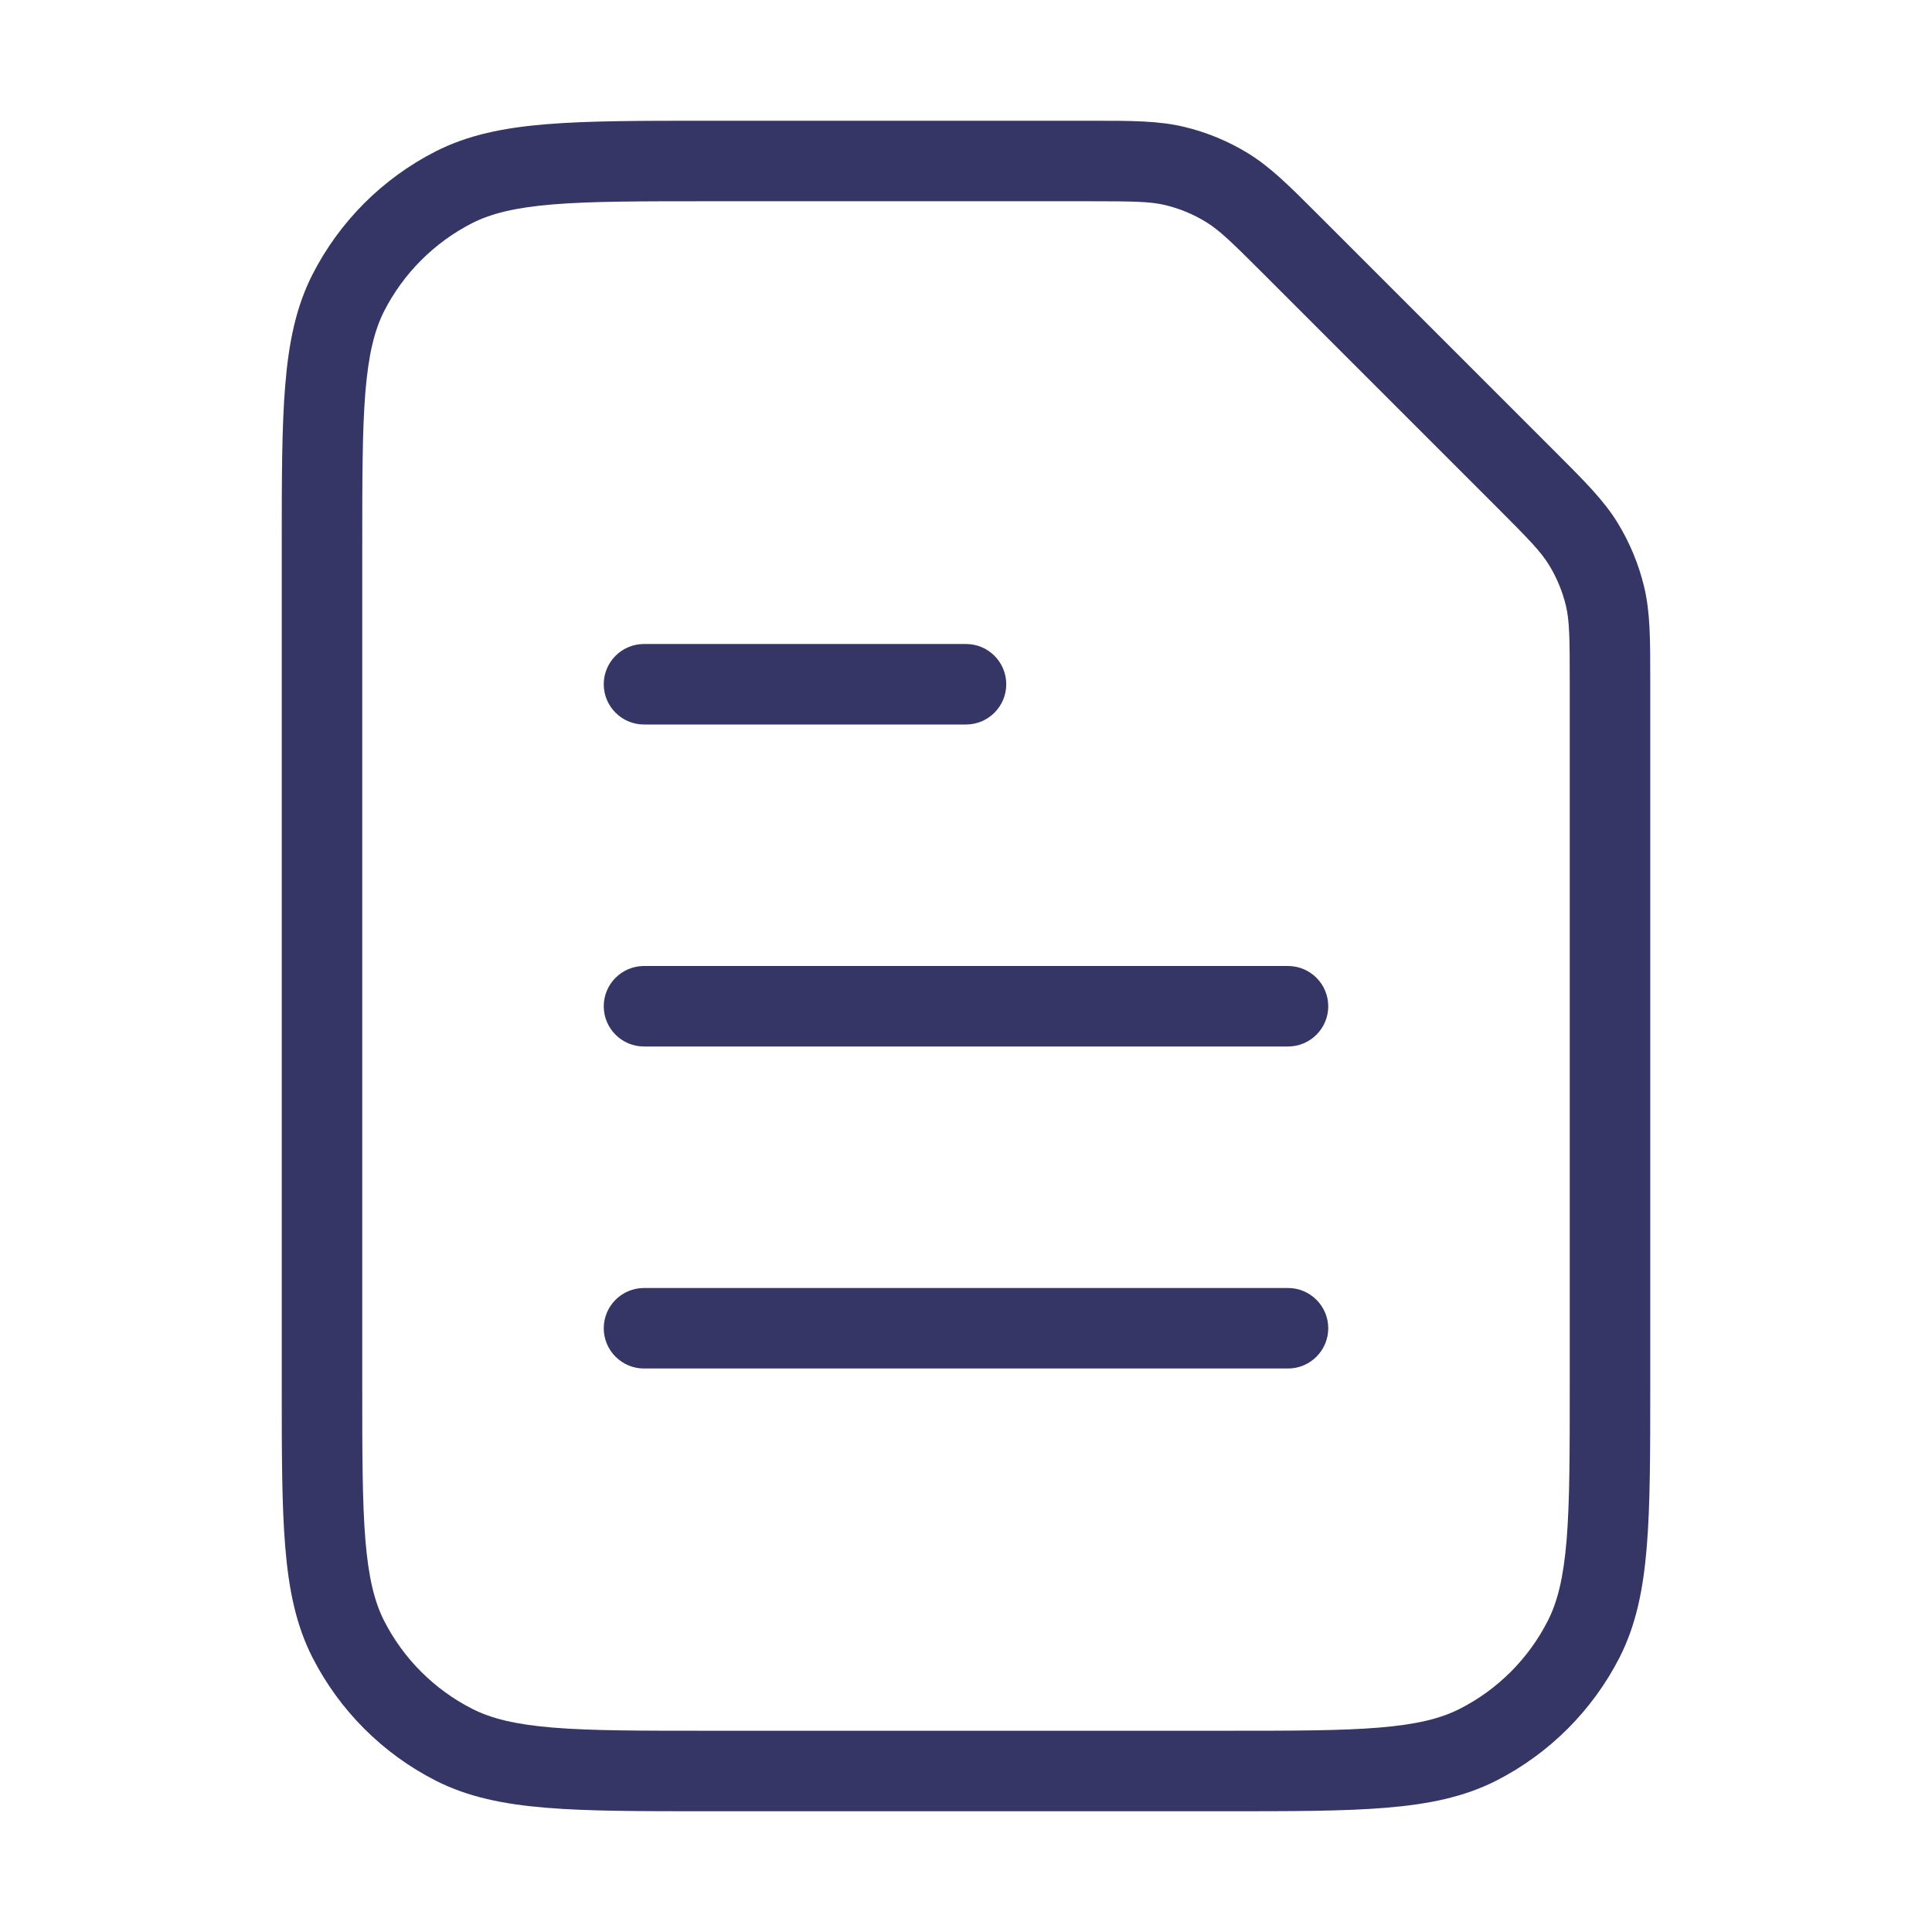 <svg width="24" height="24" viewBox="0 0 24 24" fill="none" xmlns="http://www.w3.org/2000/svg">
<path d="M8 16C7.724 16 7.5 16.224 7.5 16.5C7.5 16.776 7.724 17 8 17H16C16.276 17 16.5 16.776 16.5 16.5C16.5 16.224 16.276 16 16 16H8Z" fill="#353566"/>
<path d="M7.5 12.5C7.5 12.224 7.724 12 8 12H16C16.276 12 16.5 12.224 16.5 12.5C16.5 12.776 16.276 13 16 13H8C7.724 13 7.5 12.776 7.5 12.5Z" fill="#353566"/>
<path d="M8 8C7.724 8 7.5 8.224 7.5 8.5C7.5 8.776 7.724 9 8 9H12C12.276 9 12.5 8.776 12.5 8.5C12.5 8.224 12.276 8 12 8H8Z" fill="#353566"/>
<path fill-rule="evenodd" clip-rule="evenodd" d="M14.71 1.576C14.393 1.5 14.062 1.5 13.568 1.5L8.778 1.5C7.957 1.5 7.31 1.5 6.789 1.543C6.258 1.586 5.814 1.676 5.411 1.881C4.752 2.217 4.217 2.752 3.881 3.411C3.676 3.814 3.586 4.258 3.543 4.789C3.5 5.31 3.5 5.957 3.5 6.778V17.222C3.5 18.044 3.5 18.69 3.543 19.211C3.586 19.742 3.676 20.186 3.881 20.589C4.217 21.247 4.752 21.783 5.411 22.119C5.814 22.324 6.258 22.414 6.789 22.457C7.31 22.5 7.957 22.5 8.778 22.5H15.222C16.044 22.5 16.691 22.5 17.211 22.457C17.742 22.414 18.186 22.324 18.589 22.119C19.247 21.783 19.783 21.247 20.119 20.589C20.324 20.186 20.414 19.742 20.457 19.211C20.5 18.69 20.5 18.044 20.5 17.222L20.5 8.432C20.5 7.938 20.5 7.607 20.424 7.29C20.357 7.009 20.245 6.741 20.095 6.495C19.924 6.217 19.69 5.983 19.341 5.634L16.366 2.659C16.017 2.31 15.783 2.076 15.505 1.905C15.259 1.754 14.991 1.643 14.71 1.576ZM13.509 2.5C14.083 2.5 14.289 2.503 14.476 2.548C14.655 2.591 14.826 2.662 14.982 2.758C15.147 2.859 15.295 3.002 15.701 3.408L18.592 6.299C18.998 6.705 19.141 6.853 19.242 7.018C19.338 7.174 19.409 7.345 19.452 7.523C19.497 7.711 19.5 7.917 19.5 8.491V17.2C19.5 18.048 19.5 18.654 19.461 19.13C19.422 19.599 19.349 19.896 19.227 20.135C18.988 20.605 18.605 20.988 18.135 21.227C17.896 21.349 17.599 21.422 17.13 21.461C16.654 21.5 16.048 21.5 15.2 21.5H8.8C7.952 21.5 7.345 21.5 6.87 21.461C6.401 21.422 6.104 21.349 5.865 21.227C5.395 20.988 5.012 20.605 4.772 20.135C4.651 19.896 4.578 19.599 4.539 19.13C4.5 18.654 4.5 18.048 4.5 17.2V6.8C4.5 5.952 4.5 5.345 4.539 4.87C4.578 4.401 4.651 4.104 4.772 3.865C5.012 3.395 5.395 3.012 5.865 2.772C6.104 2.651 6.401 2.578 6.87 2.539C7.345 2.5 7.952 2.5 8.8 2.5H13.509Z" fill="#353566"/>
</svg>
